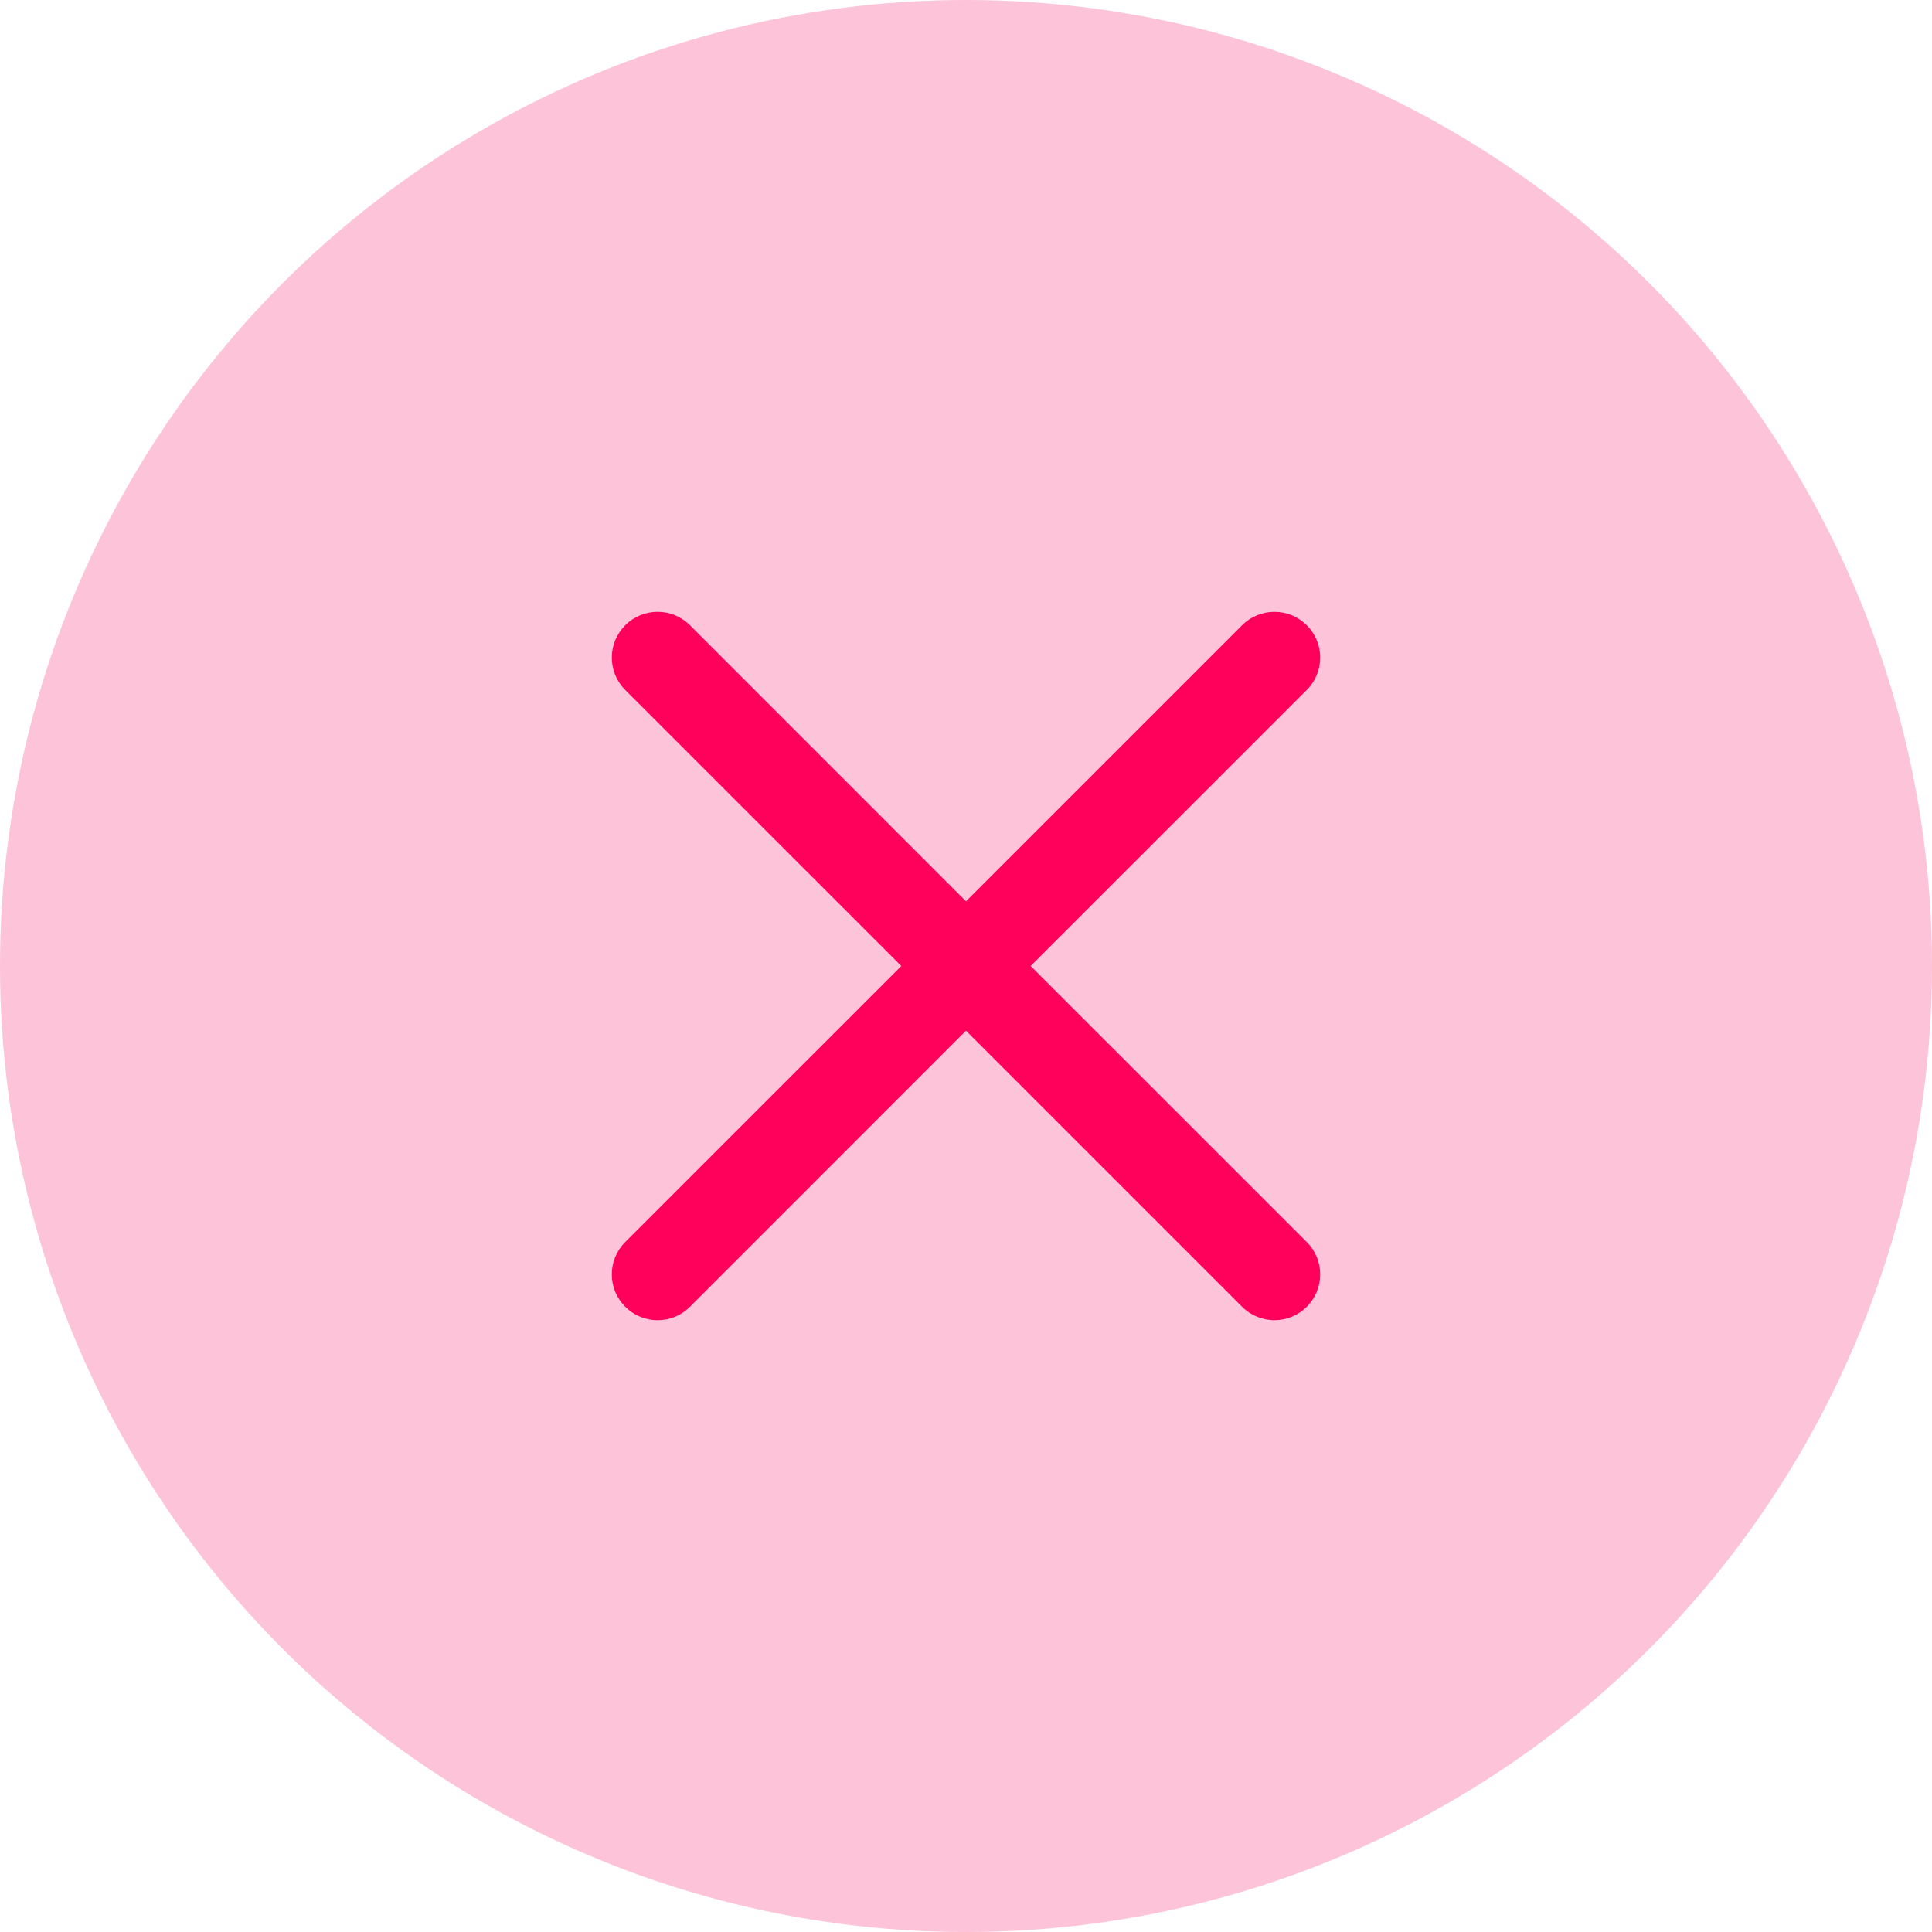 <svg width="60" height="60" viewBox="0 0 60 60" fill="none" xmlns="http://www.w3.org/2000/svg">
<circle cx="30" cy="30" r="30" fill="#FDC3D9"/>
<path fill-rule="evenodd" clip-rule="evenodd" d="M40.583 21.428C40.715 21.297 40.82 21.14 40.891 20.968C40.963 20.795 41 20.61 41 20.424C41 20.237 40.964 20.052 40.892 19.879C40.821 19.707 40.716 19.55 40.584 19.418C40.452 19.286 40.296 19.181 40.123 19.109C39.951 19.038 39.766 19.001 39.579 19.001C39.392 19.001 39.208 19.037 39.035 19.109C38.862 19.18 38.706 19.285 38.574 19.417L30 27.991L21.428 19.417C21.162 19.15 20.8 19 20.423 19C20.045 19 19.683 19.15 19.417 19.417C19.15 19.683 19 20.045 19 20.423C19 20.8 19.15 21.162 19.417 21.428L27.991 30L19.417 38.572C19.285 38.704 19.18 38.86 19.108 39.033C19.037 39.206 19 39.391 19 39.577C19 39.764 19.037 39.949 19.108 40.122C19.18 40.294 19.285 40.451 19.417 40.583C19.683 40.85 20.045 41 20.423 41C20.609 41 20.794 40.963 20.967 40.892C21.14 40.82 21.296 40.715 21.428 40.583L30 32.009L38.574 40.583C38.84 40.85 39.202 40.999 39.579 40.999C39.956 40.999 40.318 40.849 40.584 40.582C40.851 40.315 41 39.954 41 39.577C41 39.2 40.85 38.838 40.583 38.572L32.009 30L40.583 21.428Z" fill="#FF005A"/>
</svg>
